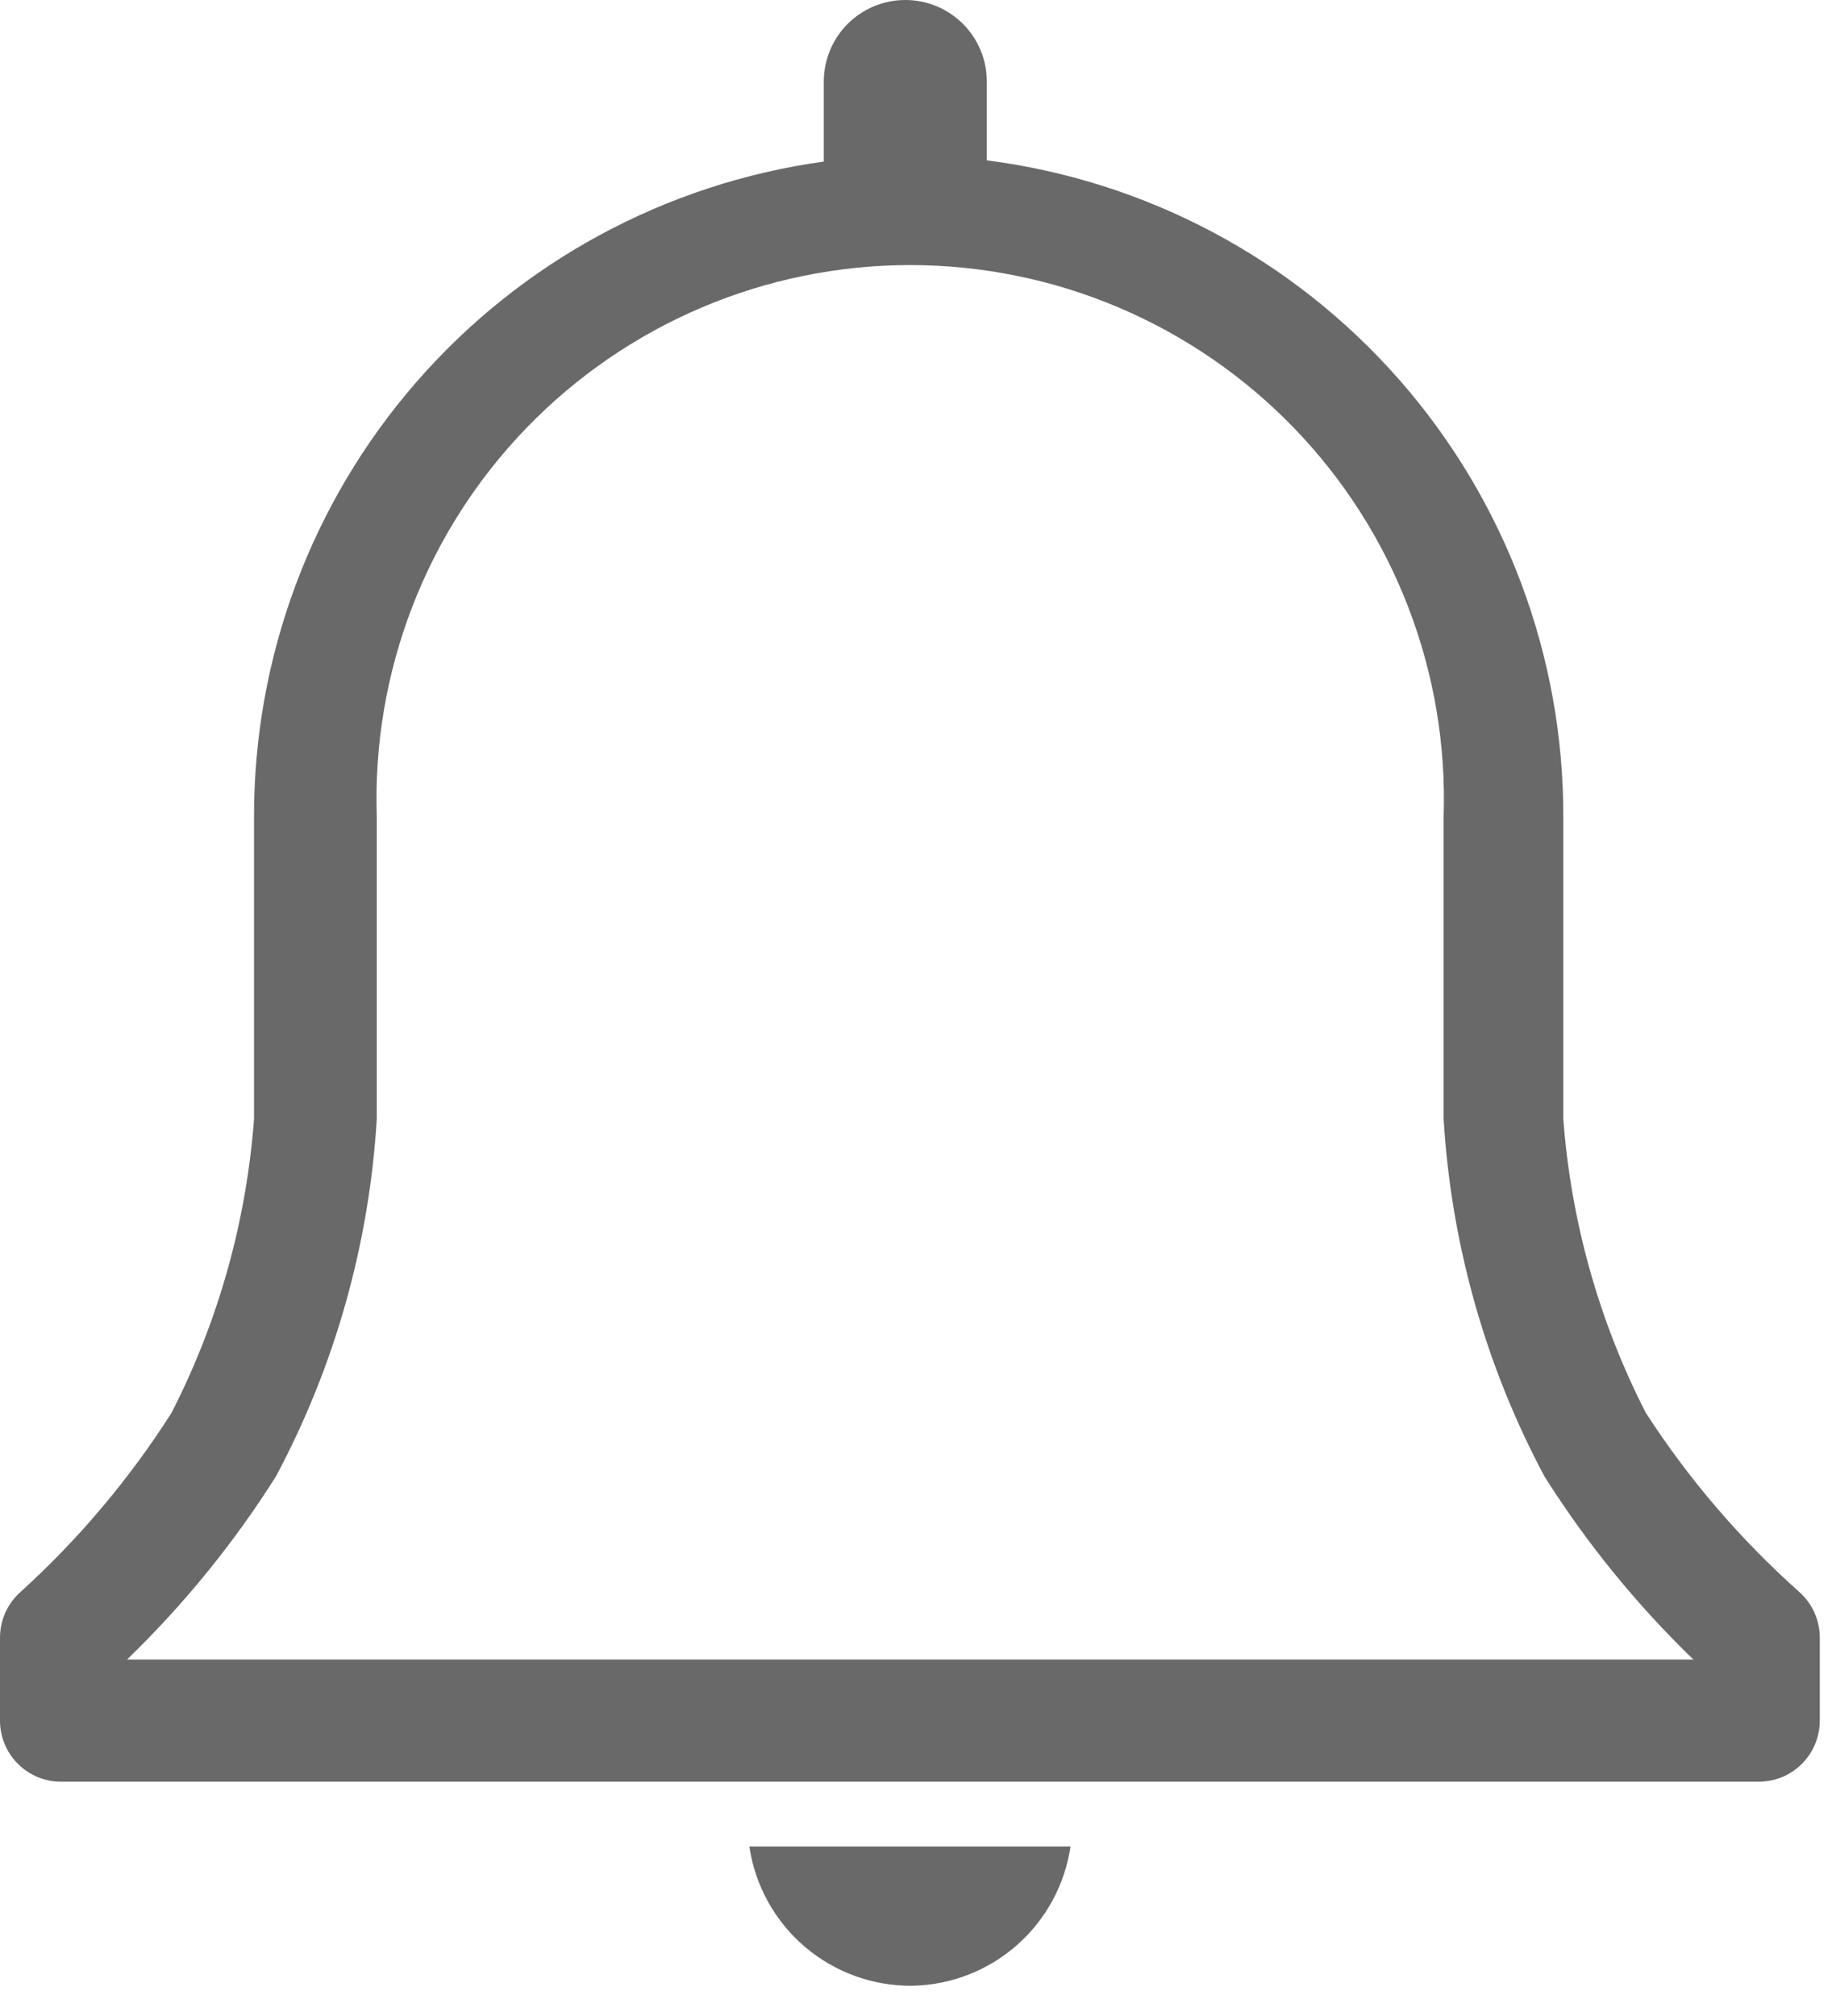 <svg width="30" height="33" viewBox="0 0 30 33" fill="none" xmlns="http://www.w3.org/2000/svg">
<path d="M29.46 26.055C28.496 25.195 27.651 24.21 26.95 23.125C26.184 21.628 25.725 19.992 25.6 18.315V13.375C25.607 10.741 24.651 8.194 22.913 6.215C21.174 4.235 18.773 2.959 16.16 2.625V1.335C16.16 0.981 16.019 0.641 15.769 0.391C15.519 0.141 15.179 0 14.825 0C14.471 0 14.131 0.141 13.881 0.391C13.631 0.641 13.49 0.981 13.49 1.335V2.645C10.9 3.003 8.528 4.287 6.813 6.26C5.097 8.233 4.155 10.761 4.16 13.375V18.315C4.035 19.992 3.576 21.628 2.81 23.125C2.121 24.207 1.29 25.193 0.34 26.055C0.233 26.149 0.148 26.264 0.089 26.393C0.031 26.523 0 26.663 0 26.805V28.165C0 28.43 0.105 28.685 0.293 28.872C0.48 29.06 0.735 29.165 1 29.165H28.8C29.065 29.165 29.32 29.06 29.507 28.872C29.695 28.685 29.8 28.43 29.8 28.165V26.805C29.8 26.663 29.769 26.523 29.711 26.393C29.652 26.264 29.567 26.149 29.46 26.055ZM2.08 27.165C3.01 26.266 3.83 25.259 4.52 24.165C5.485 22.357 6.047 20.361 6.17 18.315V13.375C6.13 12.203 6.327 11.035 6.748 9.941C7.169 8.846 7.806 7.848 8.621 7.005C9.436 6.162 10.413 5.491 11.492 5.033C12.572 4.575 13.732 4.339 14.905 4.339C16.078 4.339 17.238 4.575 18.318 5.033C19.397 5.491 20.374 6.162 21.189 7.005C22.004 7.848 22.641 8.846 23.062 9.941C23.483 11.035 23.68 12.203 23.64 13.375V18.315C23.763 20.361 24.325 22.357 25.29 24.165C25.98 25.259 26.8 26.266 27.73 27.165H2.08Z" fill="#696969"/>
<path d="M14.95 32.505C15.58 32.49 16.185 32.254 16.657 31.836C17.129 31.419 17.439 30.848 17.53 30.225H12.271C12.365 30.865 12.689 31.45 13.182 31.869C13.675 32.288 14.303 32.514 14.95 32.505Z" fill="#696969"/>
</svg>
